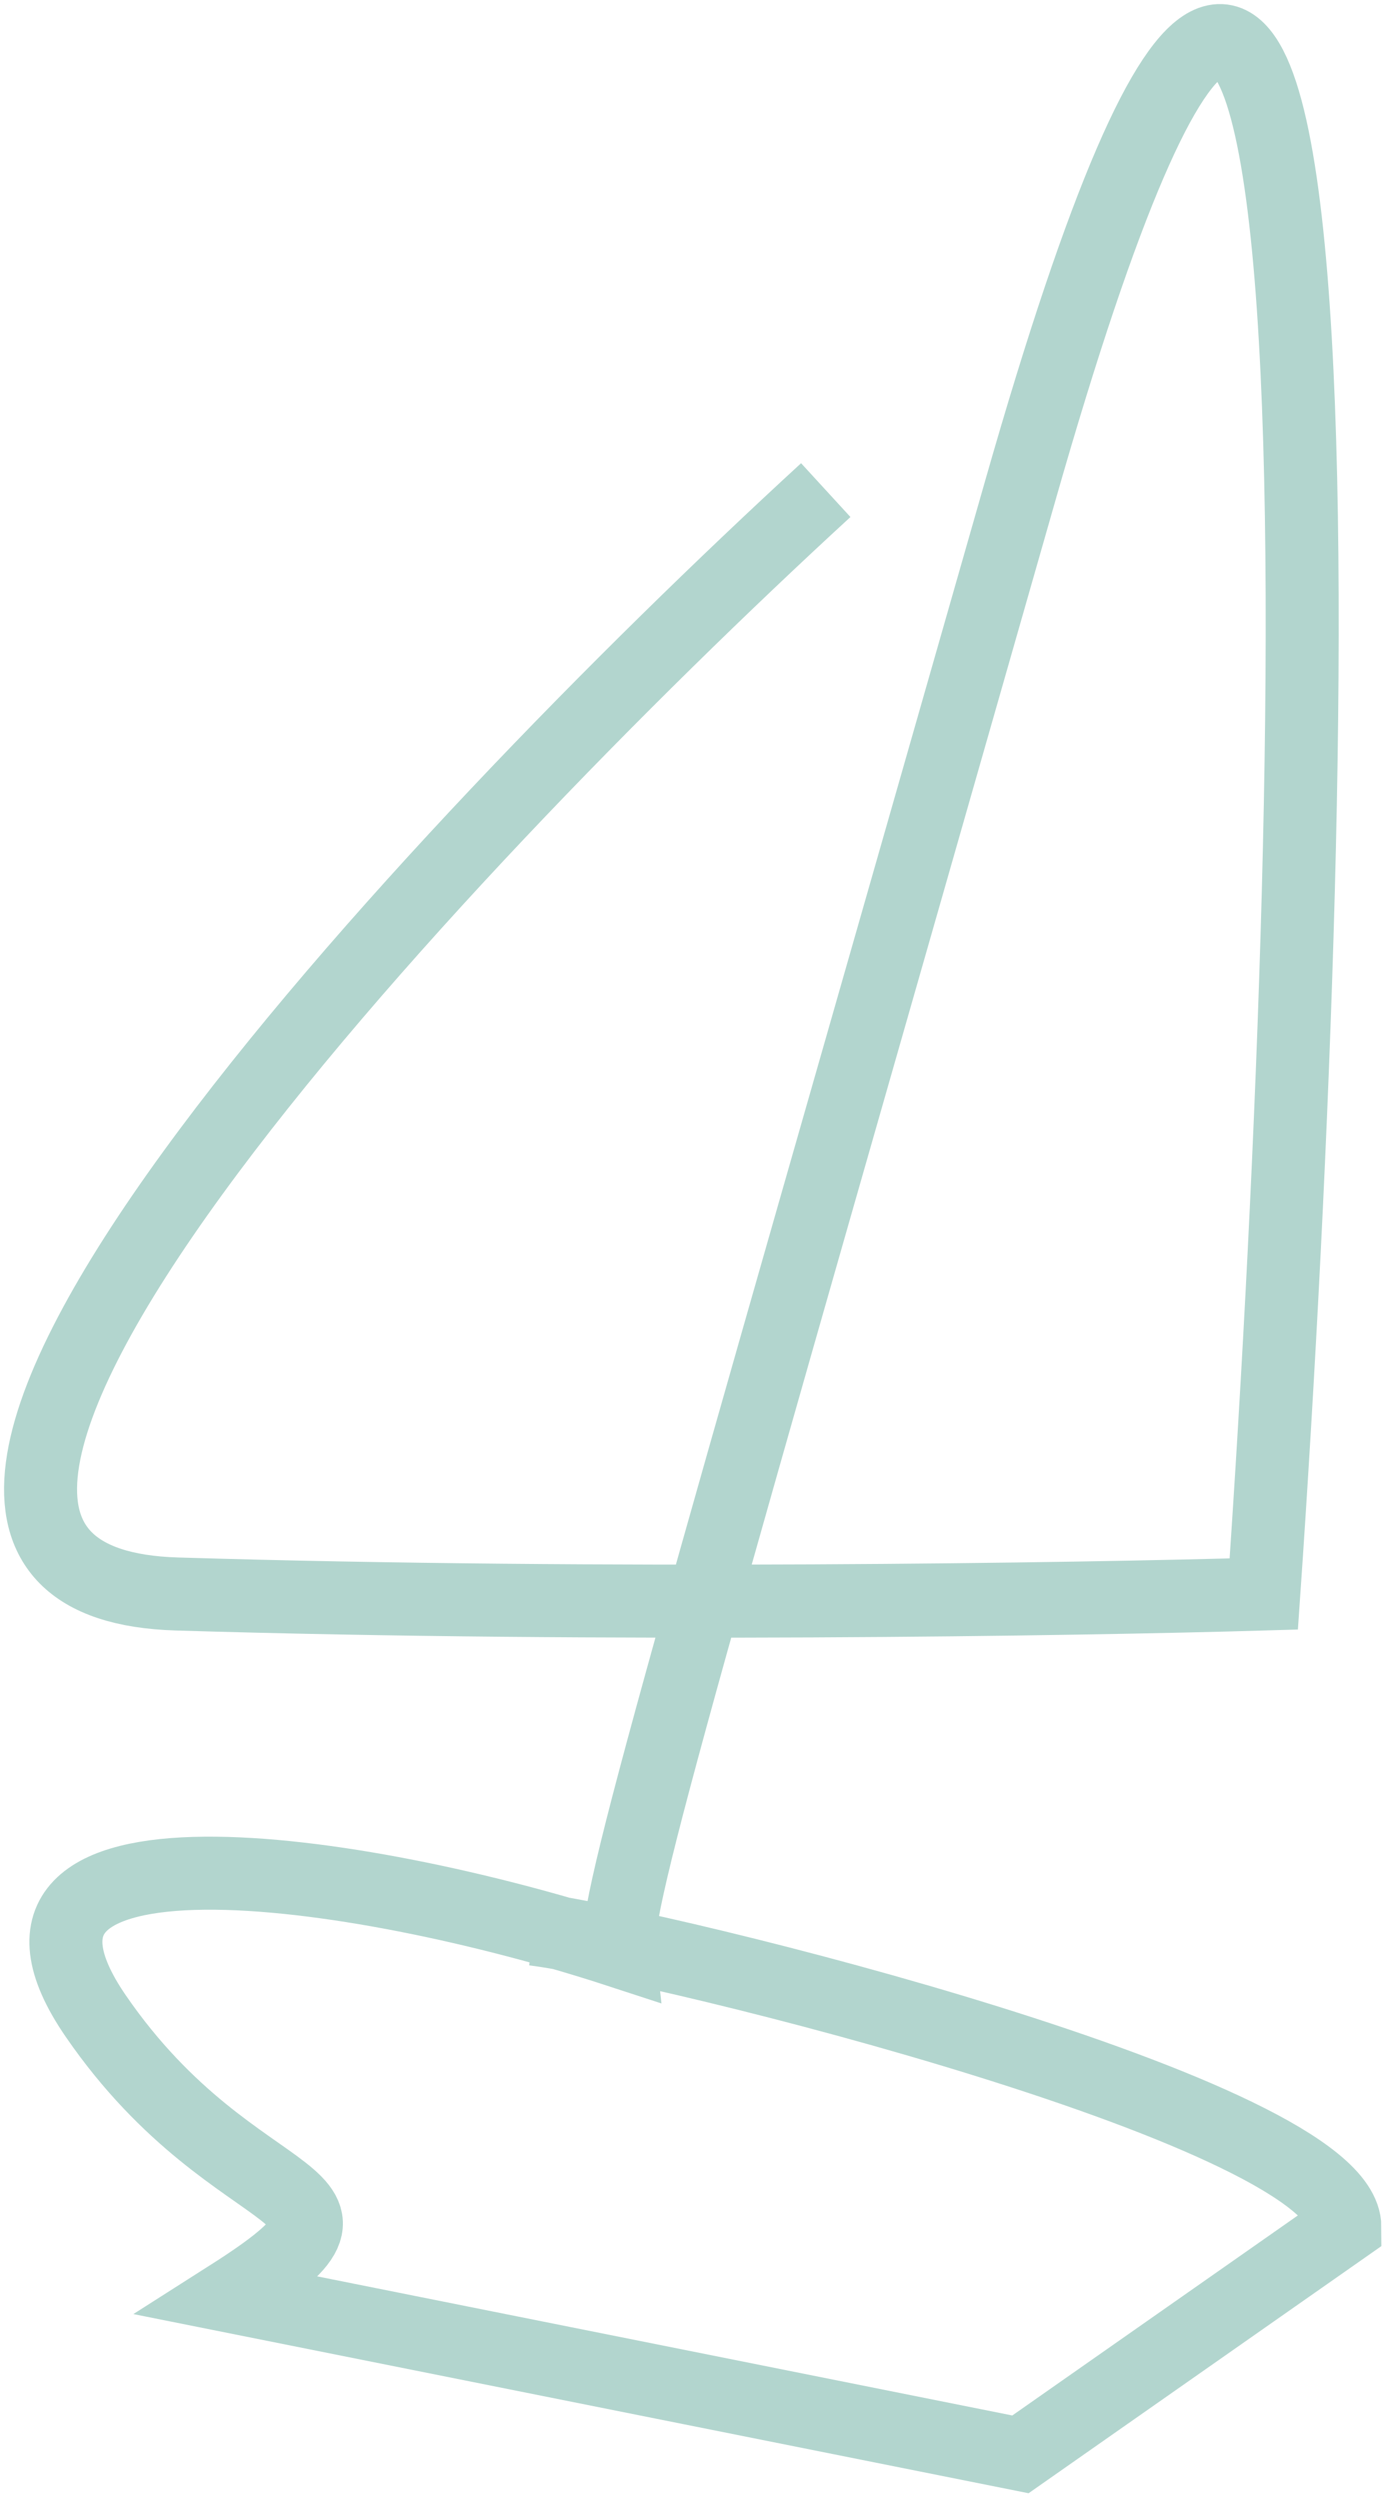 <svg width="171" height="308" viewBox="0 0 171 308" fill="none" xmlns="http://www.w3.org/2000/svg">
<path d="M101.807 60.383C53.14 105.05 -30.993 194.783 21.807 196.383C74.607 197.983 133.14 197.05 155.807 196.383C163.14 90.383 167.407 -85.217 125.807 60.383C84.207 205.983 75.641 234.383 76.307 240.383C43.641 229.716 -5.793 222.783 11.807 248.383C29.407 273.983 50.307 268.883 28.307 282.883L125.807 302.383L165.807 274.383C165.807 260.383 81.821 239.691 65.807 237.671" stroke="#B2D5CE" stroke-width="9"/>
</svg>

